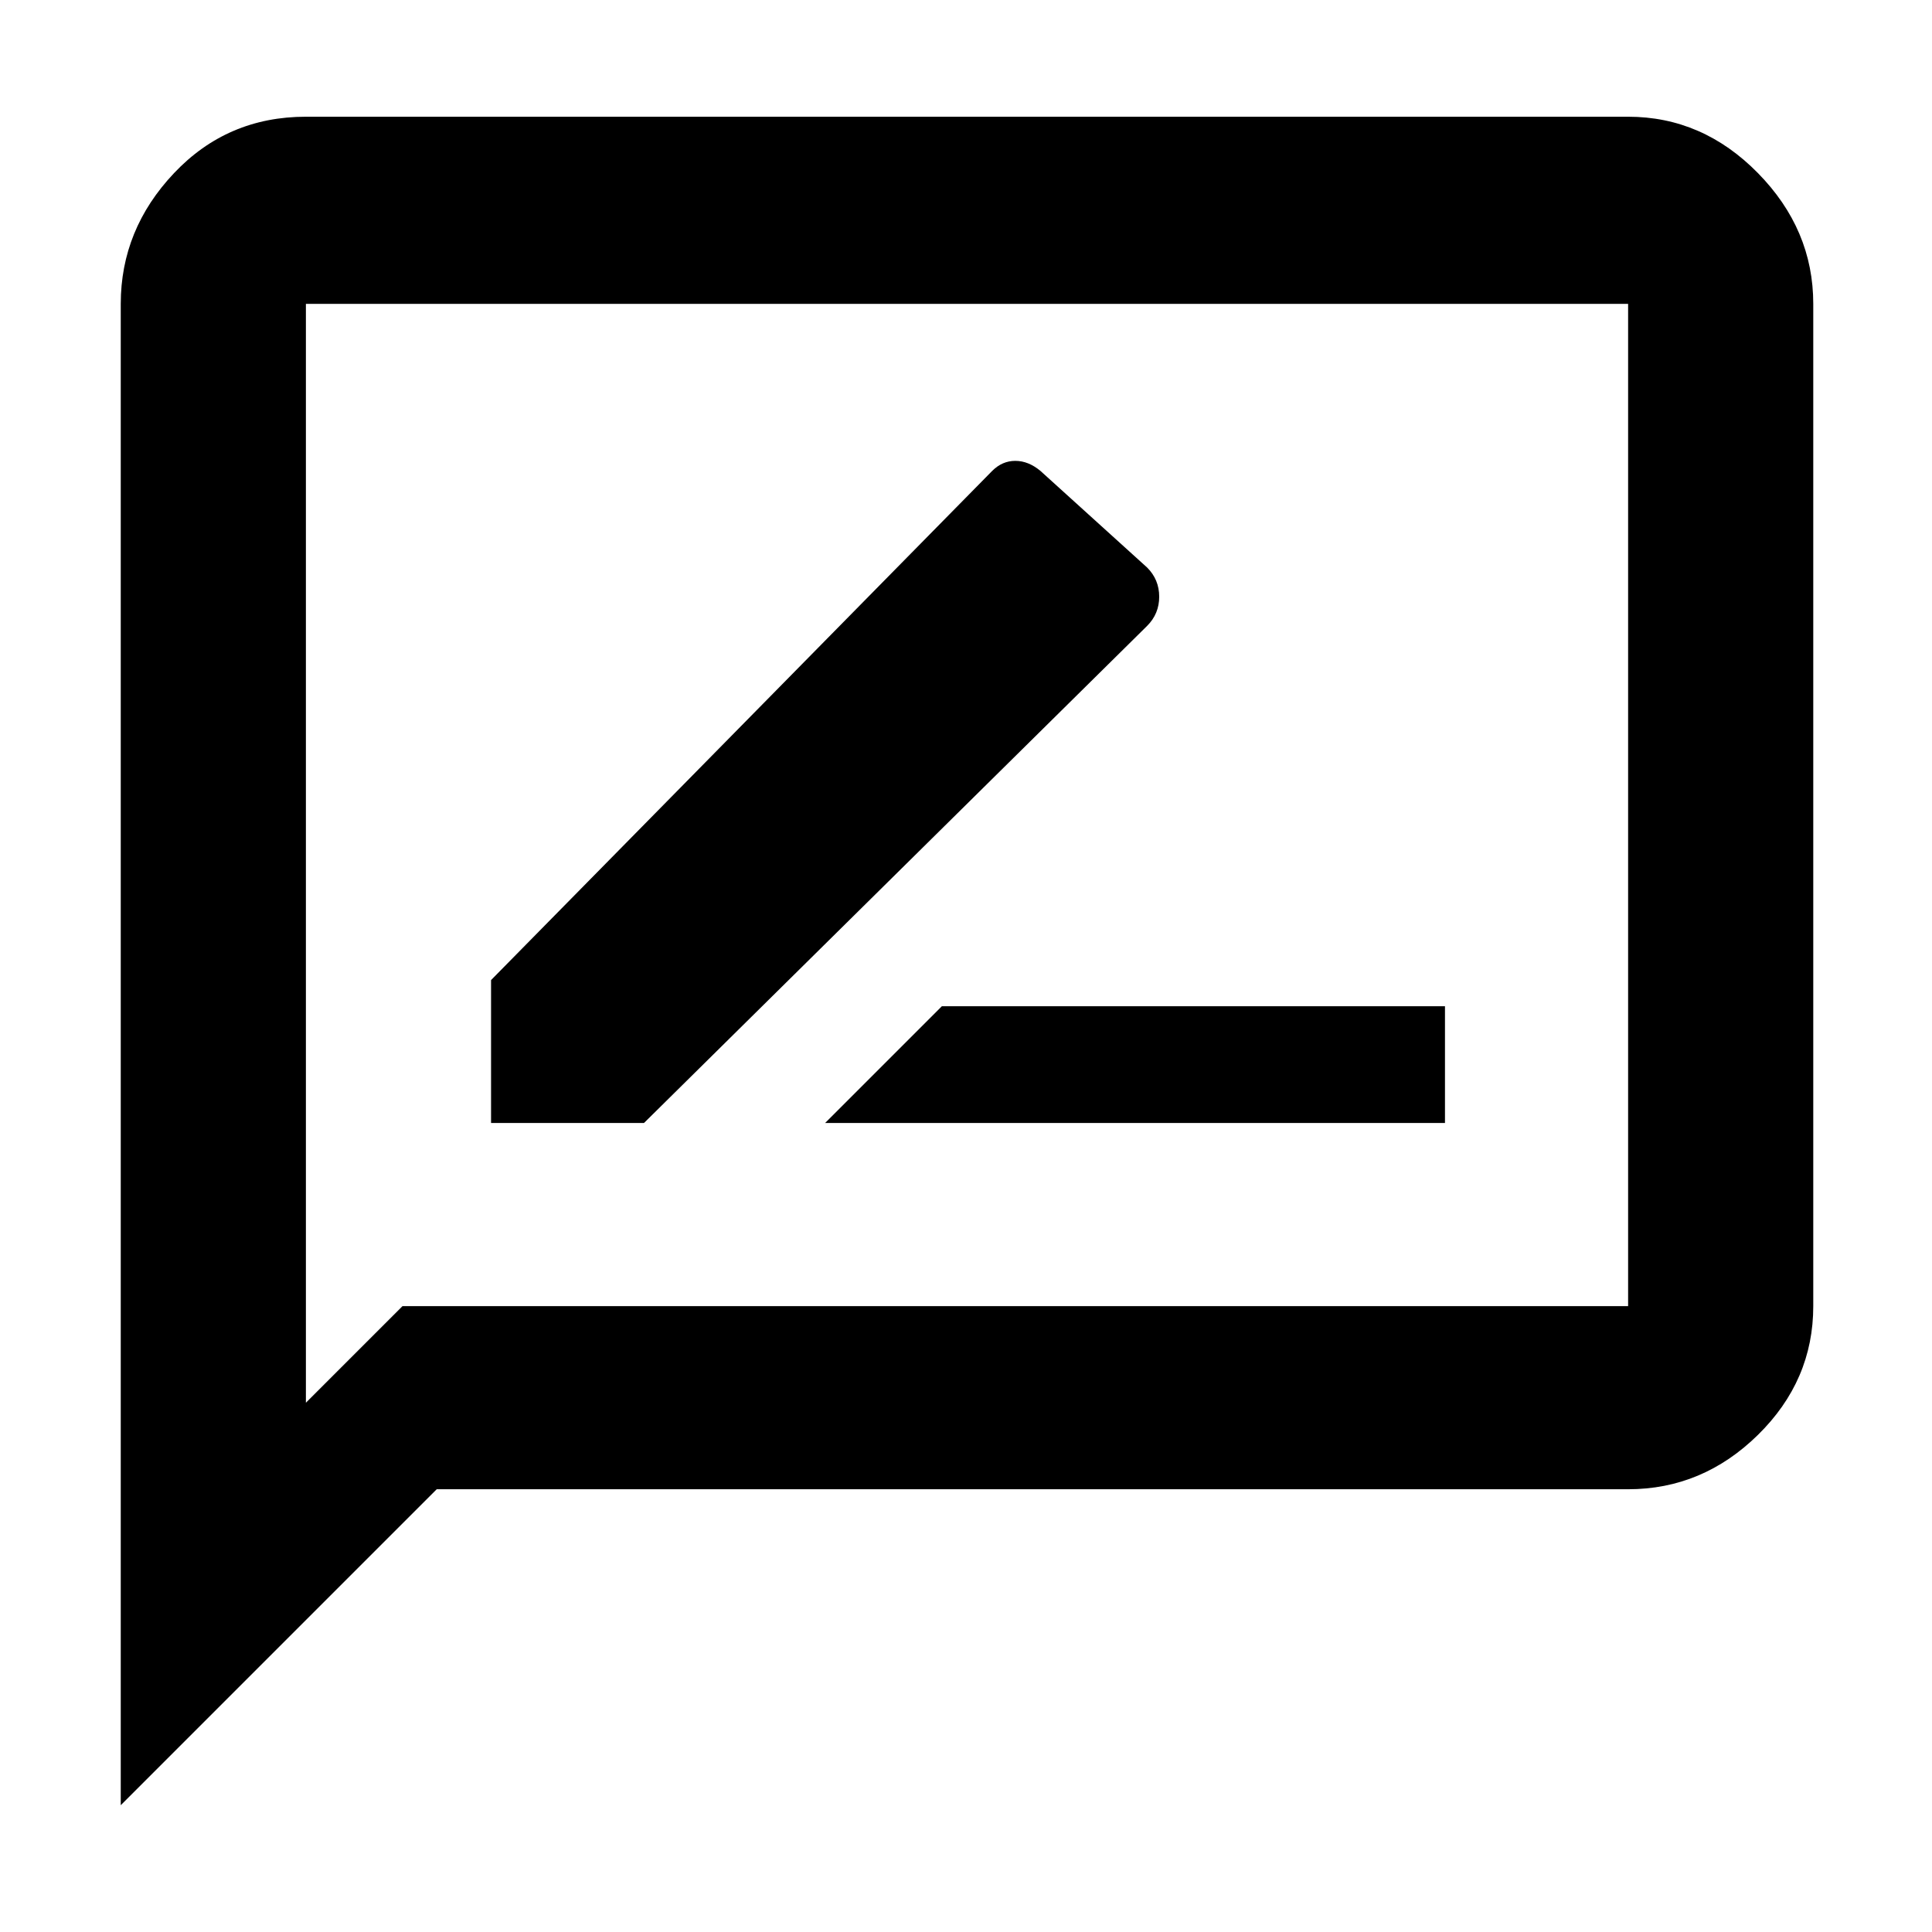 <svg xmlns="http://www.w3.org/2000/svg" height="48" width="48"><path d="M20.5 27.9H35.9V25H23.4ZM12.2 27.9H16L28.5 15.55Q28.8 15.25 28.8 14.825Q28.8 14.4 28.5 14.1L25.85 11.7Q25.55 11.45 25.225 11.45Q24.9 11.45 24.65 11.7L12.2 24.35ZM3 44.85V7.55Q3 5.7 4.325 4.3Q5.65 2.9 7.6 2.9H40.45Q42.3 2.9 43.675 4.3Q45.05 5.7 45.05 7.55V32.45Q45.05 34.3 43.675 35.65Q42.3 37 40.45 37H10.85ZM7.6 34.85 10 32.45H40.45Q40.45 32.45 40.45 32.45Q40.45 32.45 40.45 32.45V7.55Q40.45 7.55 40.45 7.55Q40.45 7.55 40.45 7.55H7.6Q7.6 7.55 7.6 7.55Q7.6 7.55 7.6 7.55ZM7.6 7.55Q7.6 7.55 7.6 7.55Q7.6 7.55 7.6 7.55Q7.6 7.55 7.6 7.55Q7.6 7.55 7.6 7.55V32.45Q7.6 32.45 7.6 32.45Q7.6 32.45 7.6 32.45V34.85Z"/></svg>
